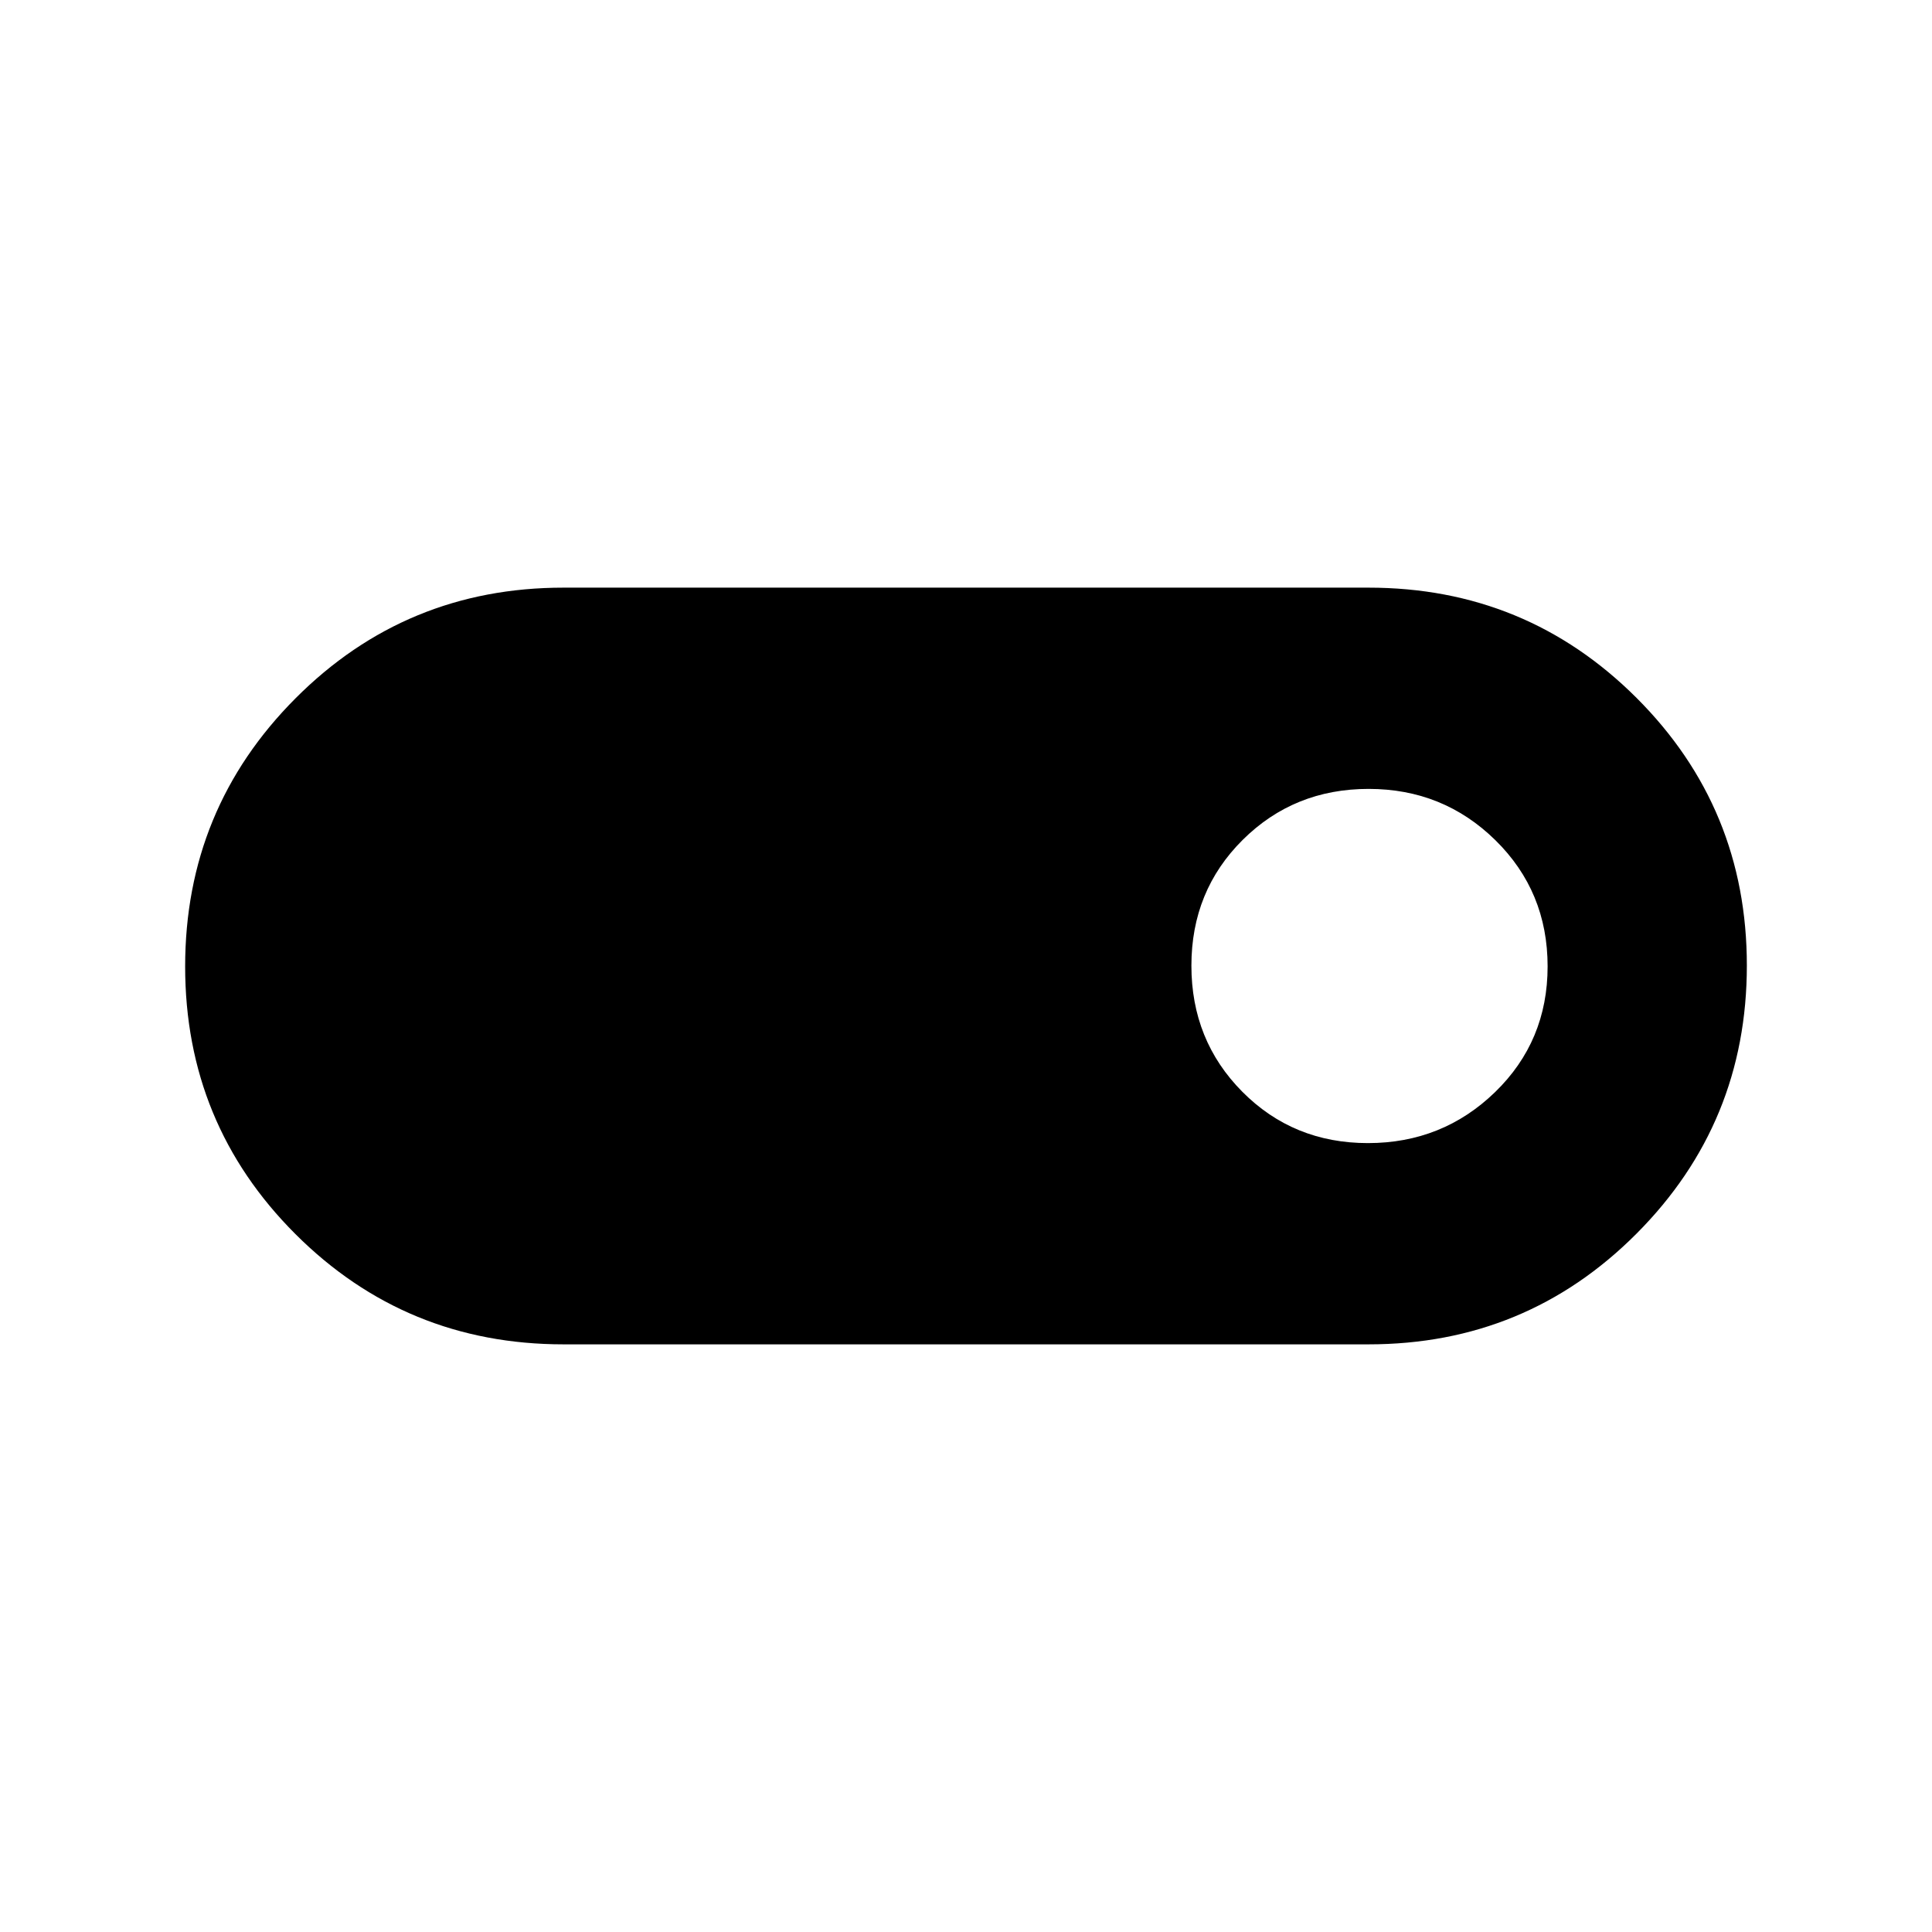 <svg xmlns="http://www.w3.org/2000/svg" width="48" height="48" viewBox="0 -960 960 960"><path d="M280-292q-78.33 0-133.17-54.76Q92-401.53 92-479.76 92-558 146.83-613q54.84-55 133.17-55h400q78.33 0 133.17 54.76 54.83 54.77 54.83 133Q868-402 813.17-347 758.33-292 680-292H280Zm399.71-100q37.05 0 63.17-25.32Q769-442.65 769-479.82q0-37.18-25.94-62.68t-63-25.5q-37.06 0-62.56 25.32-25.5 25.33-25.5 62.5 0 37.18 25.32 62.68 25.33 25.5 62.39 25.5Z"/></svg>